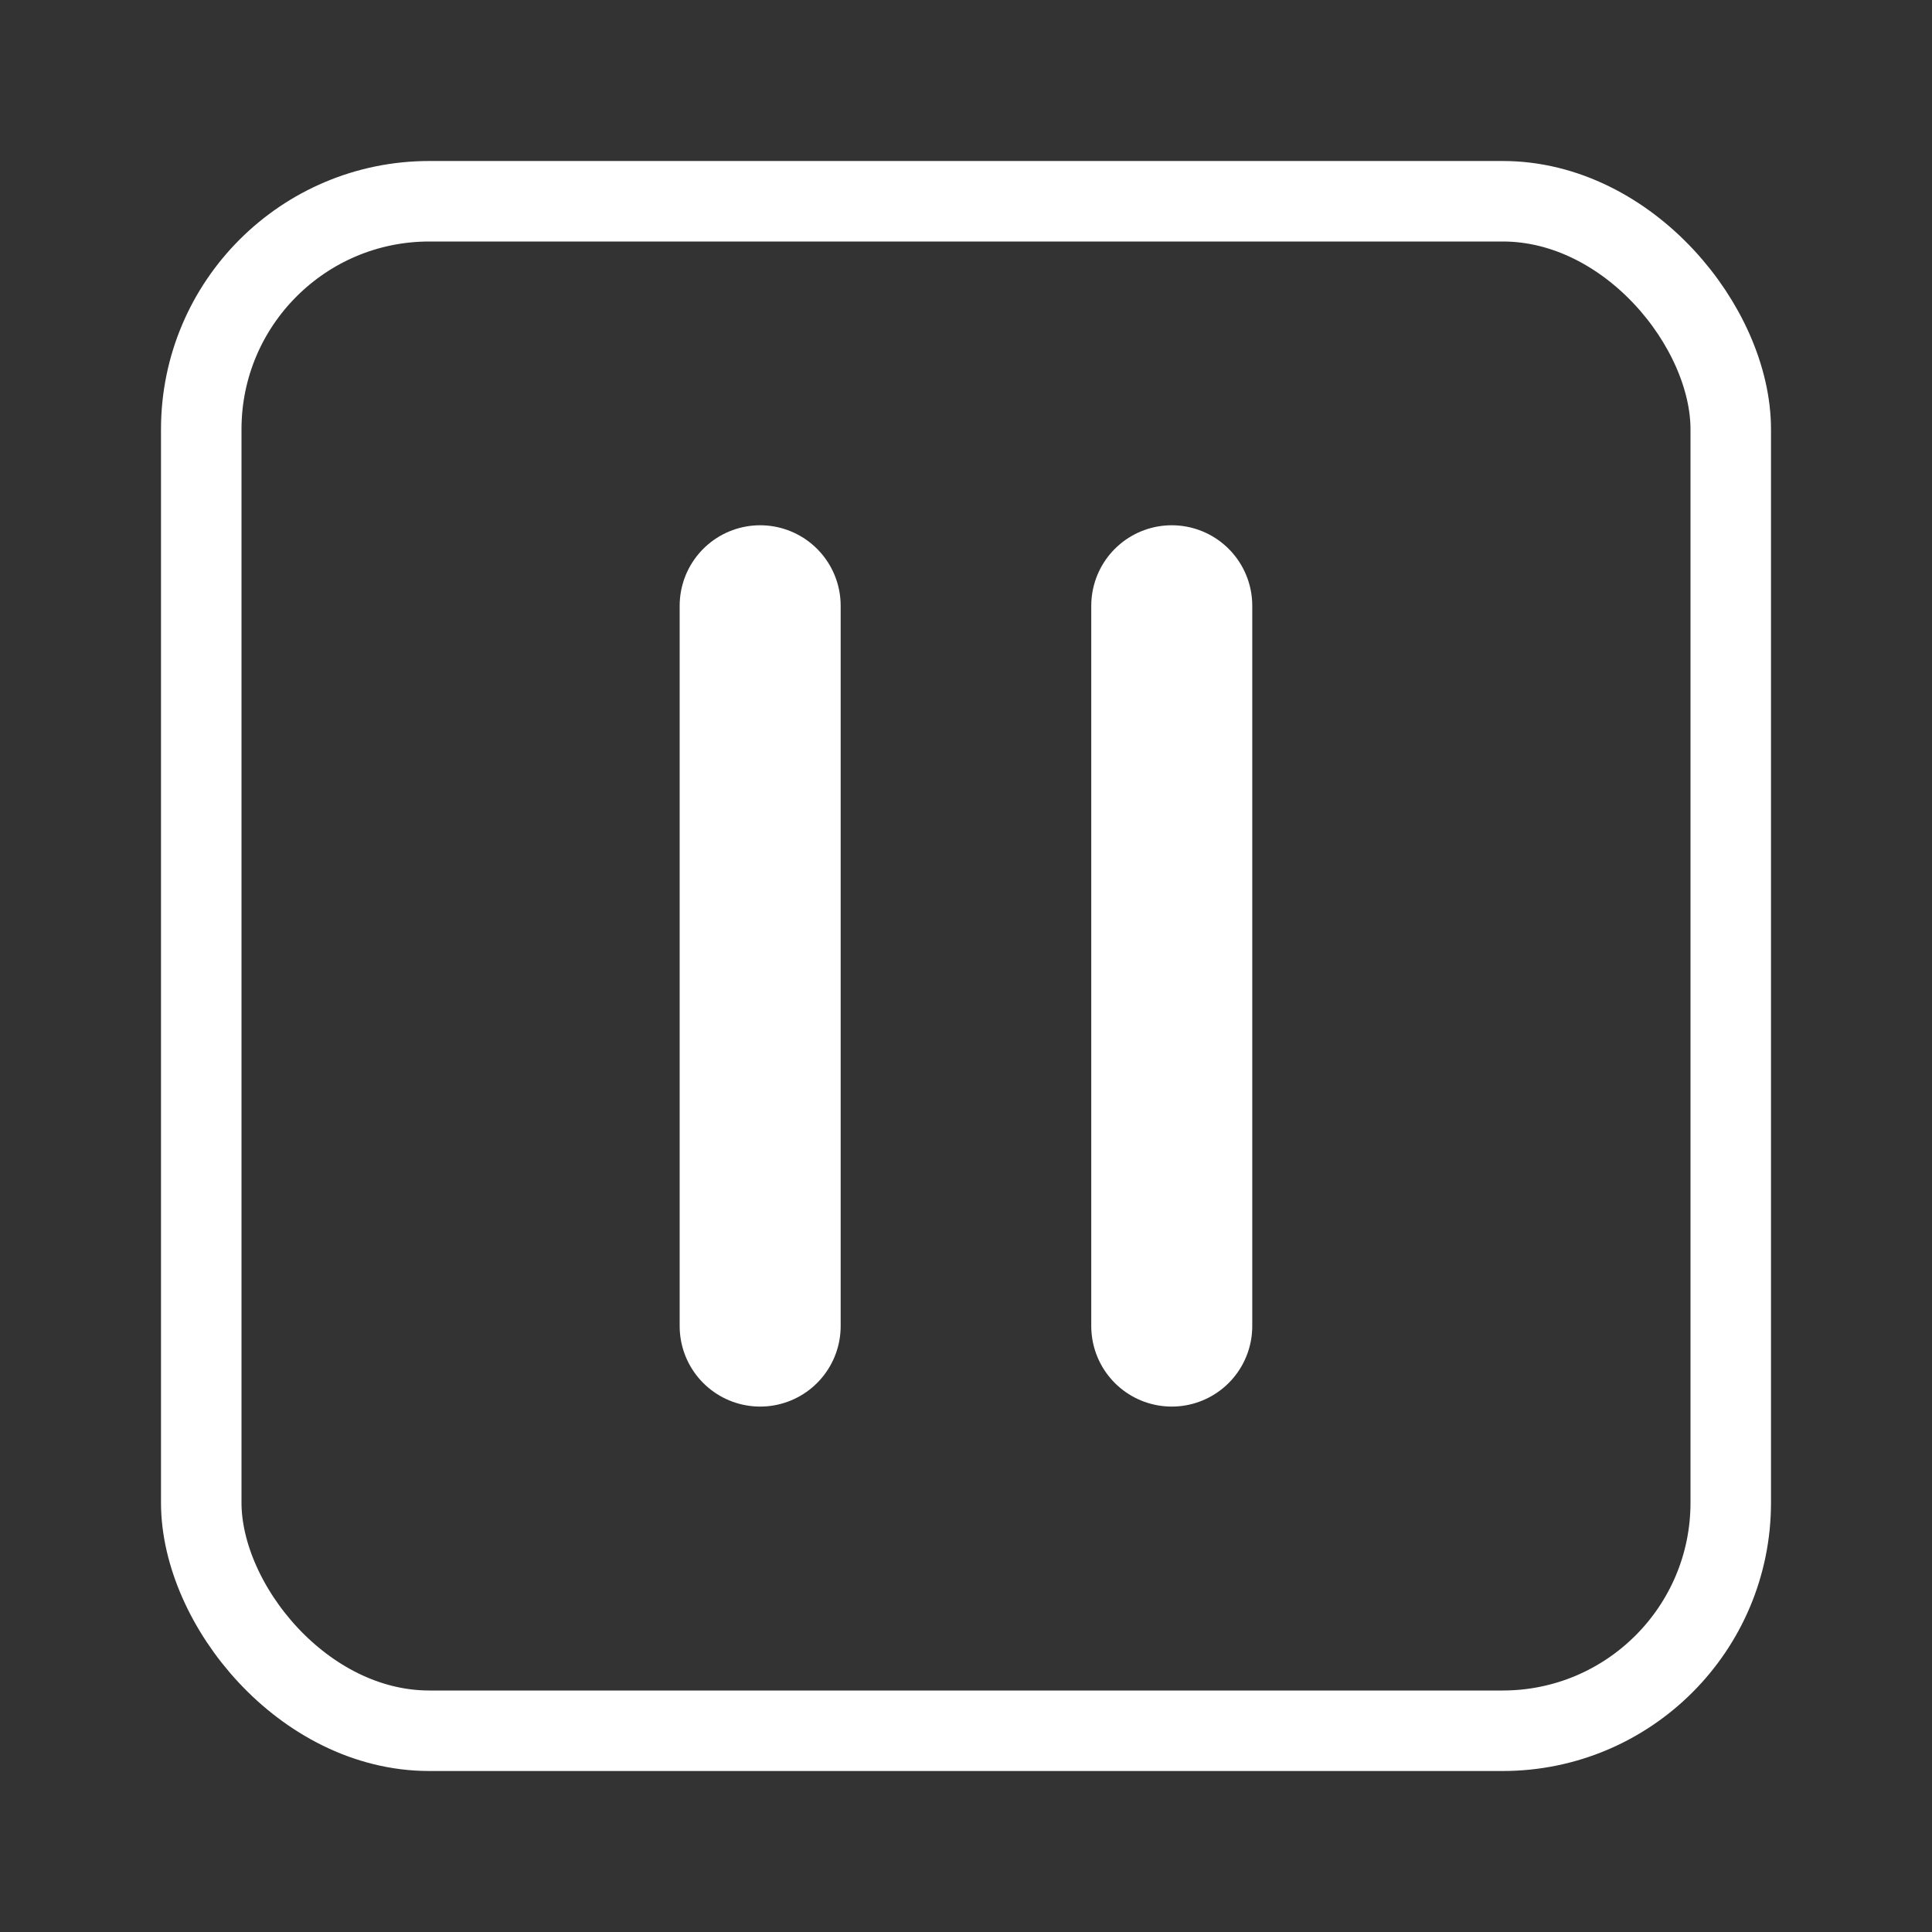 <svg width="24" height="24" viewBox="0 0 24 24" fill="none" xmlns="http://www.w3.org/2000/svg">
<rect x="0" y="0" width="24" height="24" fill="#333333" stroke="none"/>
<path d="M9.443 7.525V16.473M14.556 7.525V16.473" stroke="white" stroke-width="2" stroke-linecap="round" stroke-linejoin="round"/>
<rect x="2.5" y="2.5" width="19" height="19" rx="2.833" stroke="white"/>
</svg>
